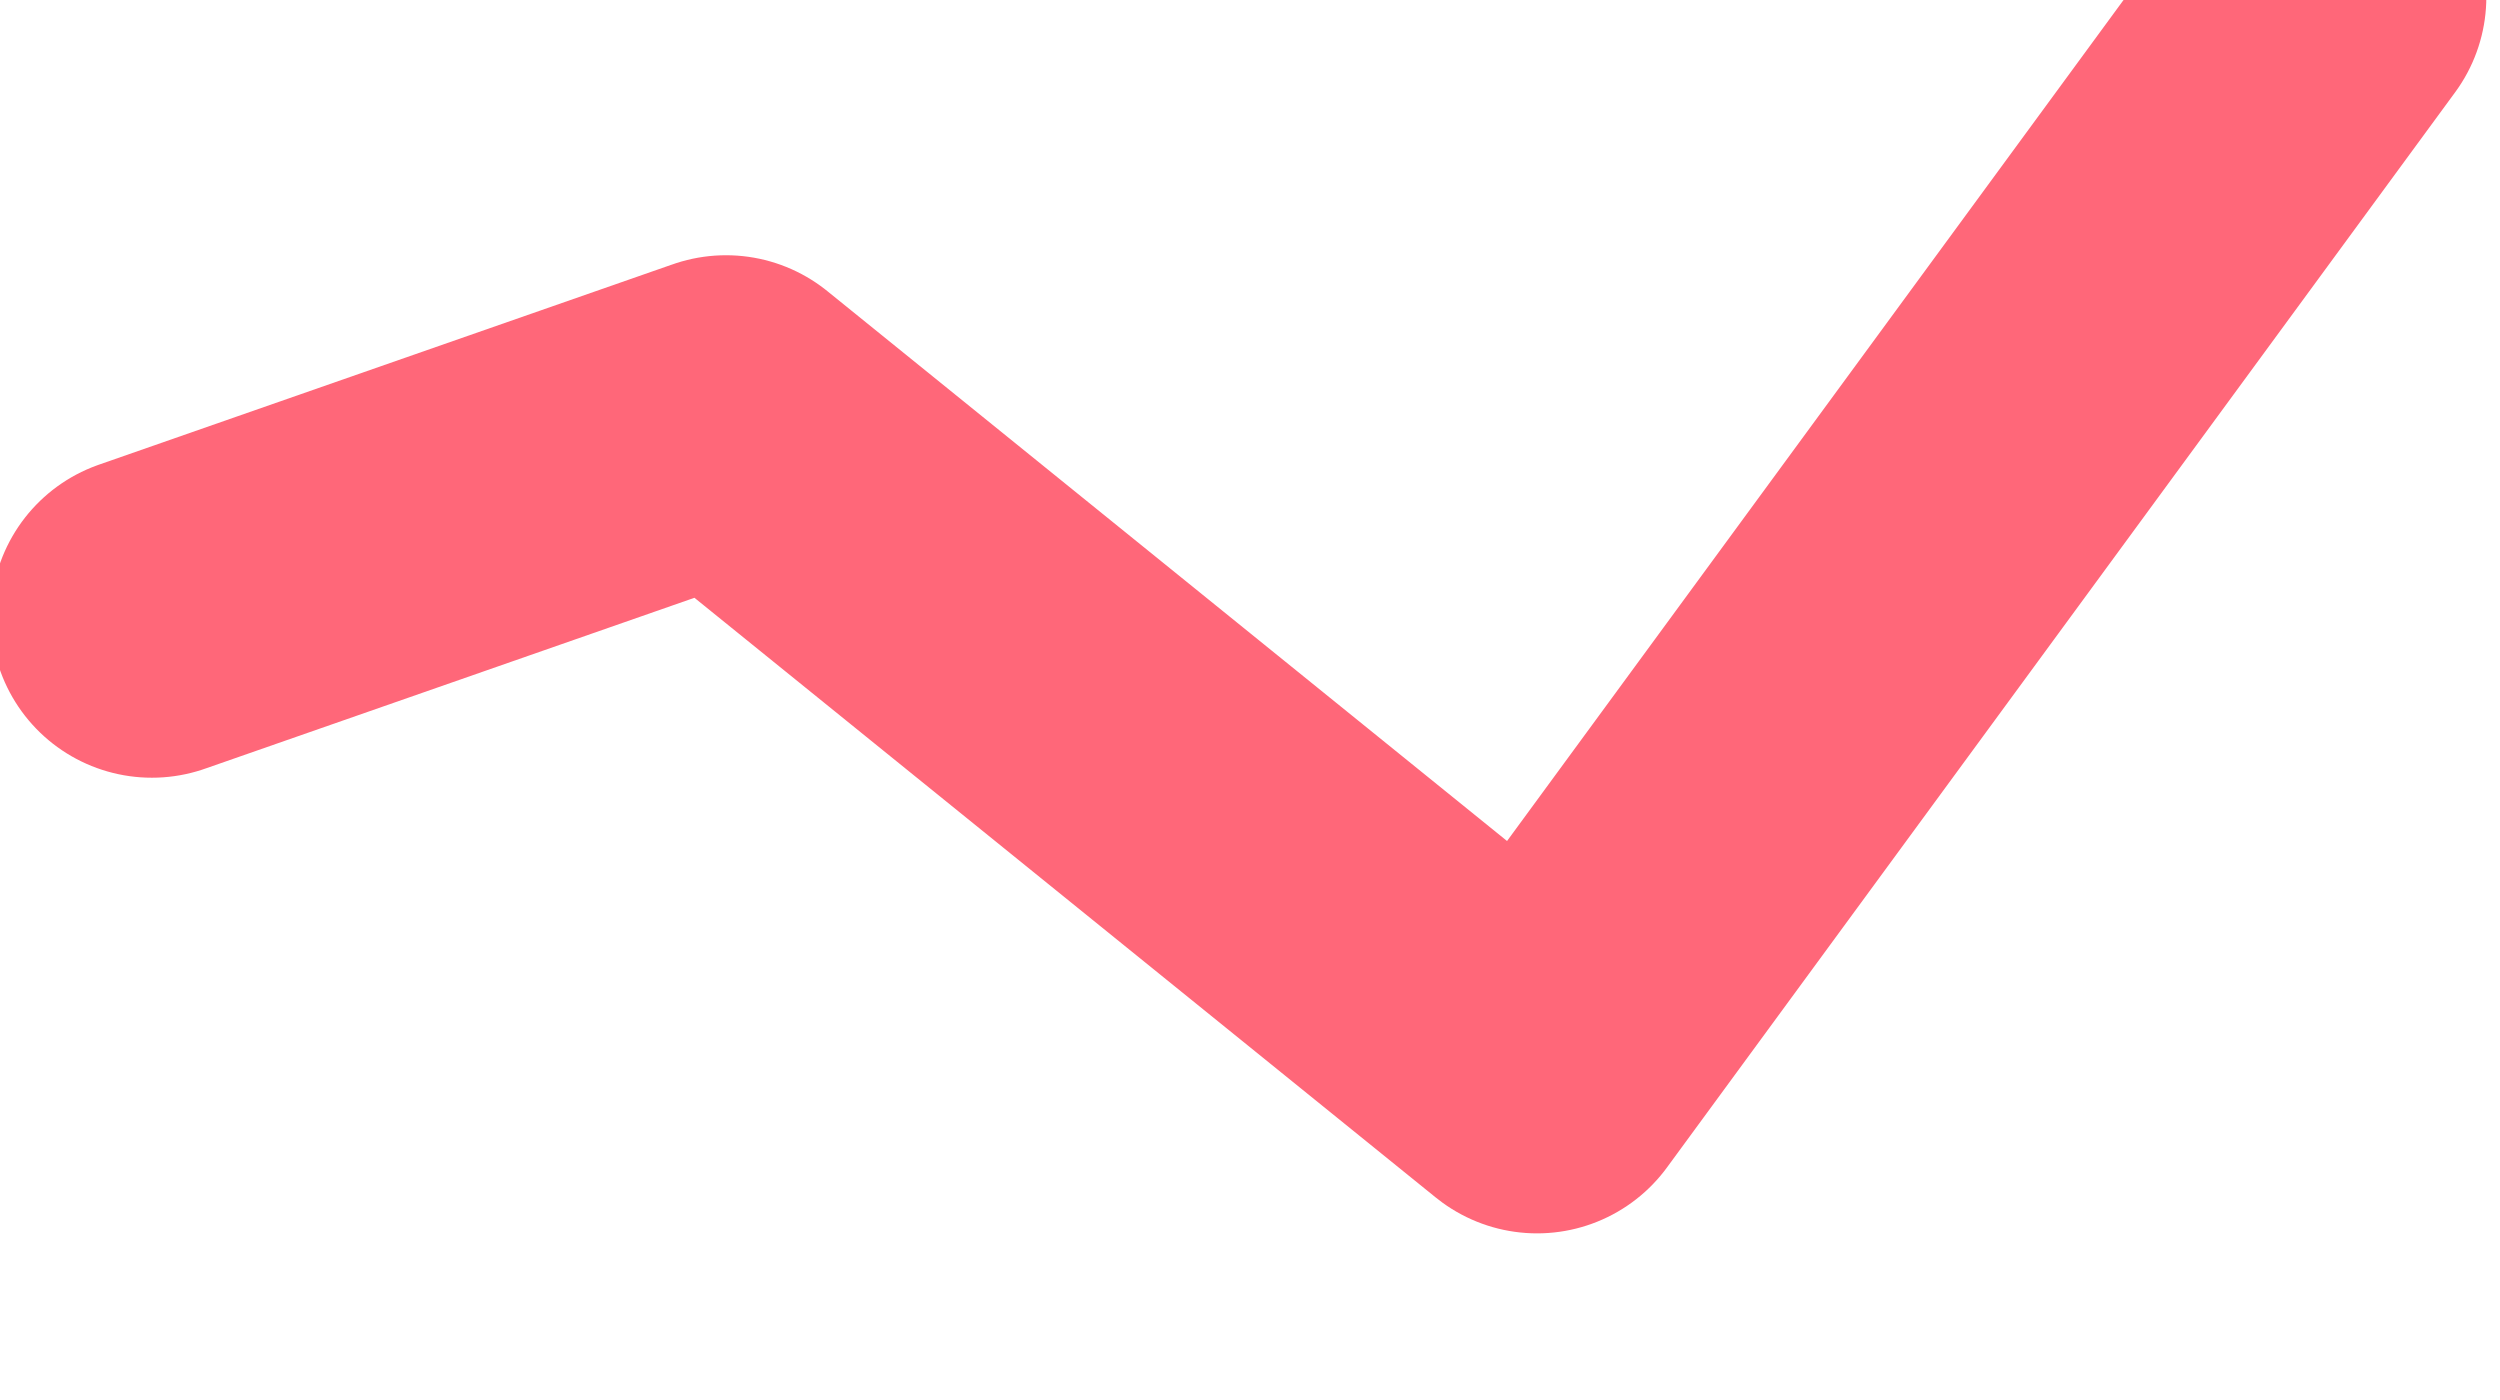 <svg width="823" height="461" viewBox="0 0 823 461" fill="none" xmlns="http://www.w3.org/2000/svg">
<g filter="url(#filter0_i_250_132)">
<path d="M769.5 53.024L510 407.024L243 191.024L54 257.024" stroke="#FF6779" stroke-width="106" stroke-linecap="round" stroke-linejoin="round"/>
</g>
<defs>
<filter id="filter0_i_250_132" x="-3.014" y="-53.98" width="825.518" height="514.004" filterUnits="userSpaceOnUse" color-interpolation-filters="sRGB">
<feFlood flood-opacity="0" result="BackgroundImageFix"/>
<feBlend mode="normal" in="SourceGraphic" in2="BackgroundImageFix" result="shape"/>
<feColorMatrix in="SourceAlpha" type="matrix" values="0 0 0 0 0 0 0 0 0 0 0 0 0 0 0 0 0 0 127 0" result="hardAlpha"/>
<feOffset dx="-4" dy="-54"/>
<feGaussianBlur stdDeviation="39.8"/>
<feComposite in2="hardAlpha" operator="arithmetic" k2="-1" k3="1"/>
<feColorMatrix type="matrix" values="0 0 0 0 0.699 0 0 0 0 0.209 0 0 0 0 1 0 0 0 1 0"/>
<feBlend mode="normal" in2="shape" result="effect1_innerShadow_250_132"/>
</filter>
</defs>
</svg>
